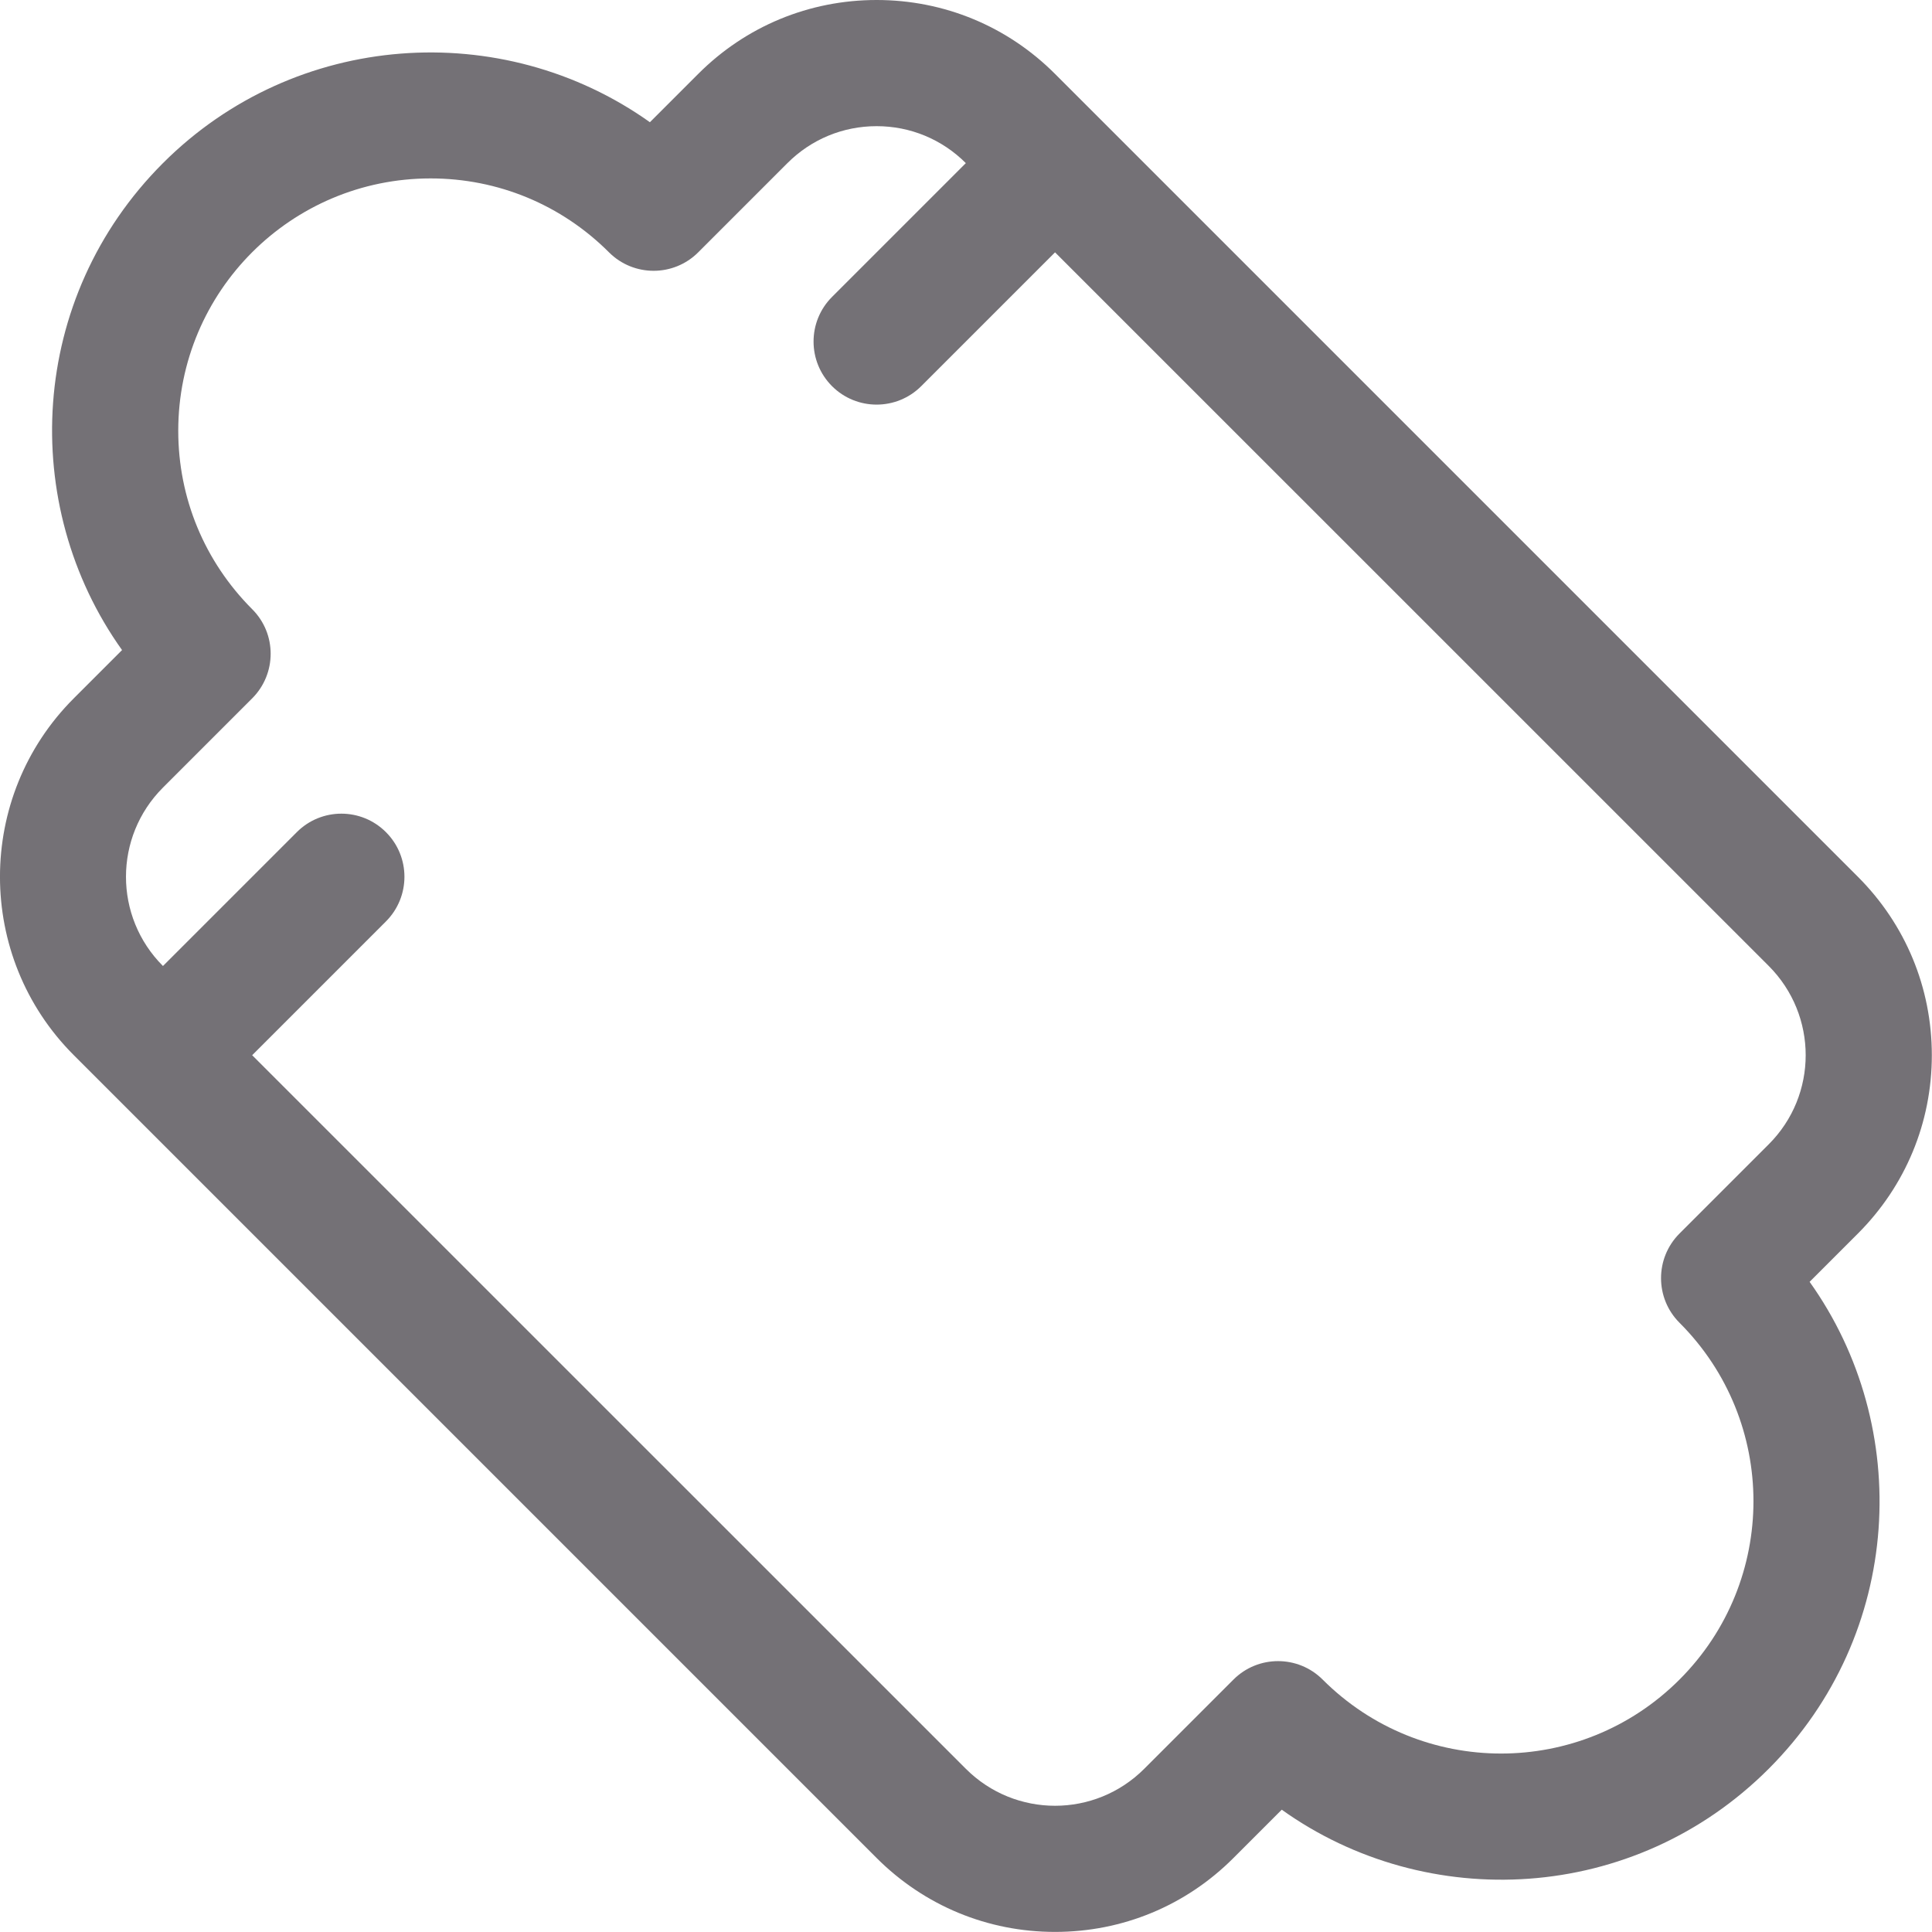 <svg width="23" height="23" viewBox="0 0 23 23" fill="none" xmlns="http://www.w3.org/2000/svg">
<path d="M22.118 14.685C22.685 14.118 22.998 13.364 22.998 12.562C22.998 11.759 22.685 11.005 22.118 10.438L12.56 0.88C11.993 0.312 11.238 0 10.436 0C9.634 0 8.879 0.312 8.312 0.88L7.737 1.455C5.979 0.204 3.516 0.366 1.94 1.942C0.334 3.548 0.22 6.012 1.453 7.739L0.878 8.314C-0.293 9.485 -0.293 11.39 0.878 12.561L10.436 22.119C11.004 22.687 11.758 22.999 12.56 22.999C13.363 22.999 14.117 22.687 14.684 22.119L15.259 21.544C16.986 22.778 19.451 22.663 21.056 21.057C22.661 19.452 22.776 16.987 21.543 15.26L22.118 14.685ZM21.056 13.623L19.994 14.685C19.701 14.978 19.701 15.454 19.994 15.747C21.168 16.921 21.168 18.821 19.994 19.995C18.82 21.169 16.92 21.169 15.746 19.995C15.453 19.702 14.977 19.702 14.684 19.995L13.622 21.057C13.035 21.644 12.085 21.644 11.498 21.057L3.002 12.562L4.595 10.969C4.888 10.675 4.888 10.2 4.595 9.907C4.302 9.613 3.826 9.613 3.533 9.907L1.94 11.5C1.353 10.913 1.353 9.963 1.94 9.376L3.002 8.314C3.295 8.021 3.296 7.545 3.002 7.252C2.435 6.684 2.122 5.93 2.122 5.128C2.122 3.468 3.466 2.124 5.126 2.124C5.928 2.124 6.683 2.437 7.25 3.004C7.543 3.297 8.019 3.297 8.312 3.004L9.374 1.942C9.658 1.658 10.035 1.502 10.436 1.502C10.837 1.502 11.214 1.658 11.498 1.942L9.905 3.535C9.612 3.828 9.612 4.304 9.905 4.597C10.198 4.89 10.674 4.89 10.967 4.597L12.56 3.004L21.056 11.499C21.643 12.087 21.643 13.037 21.056 13.623Z" fill="#747176"/>
</svg>
